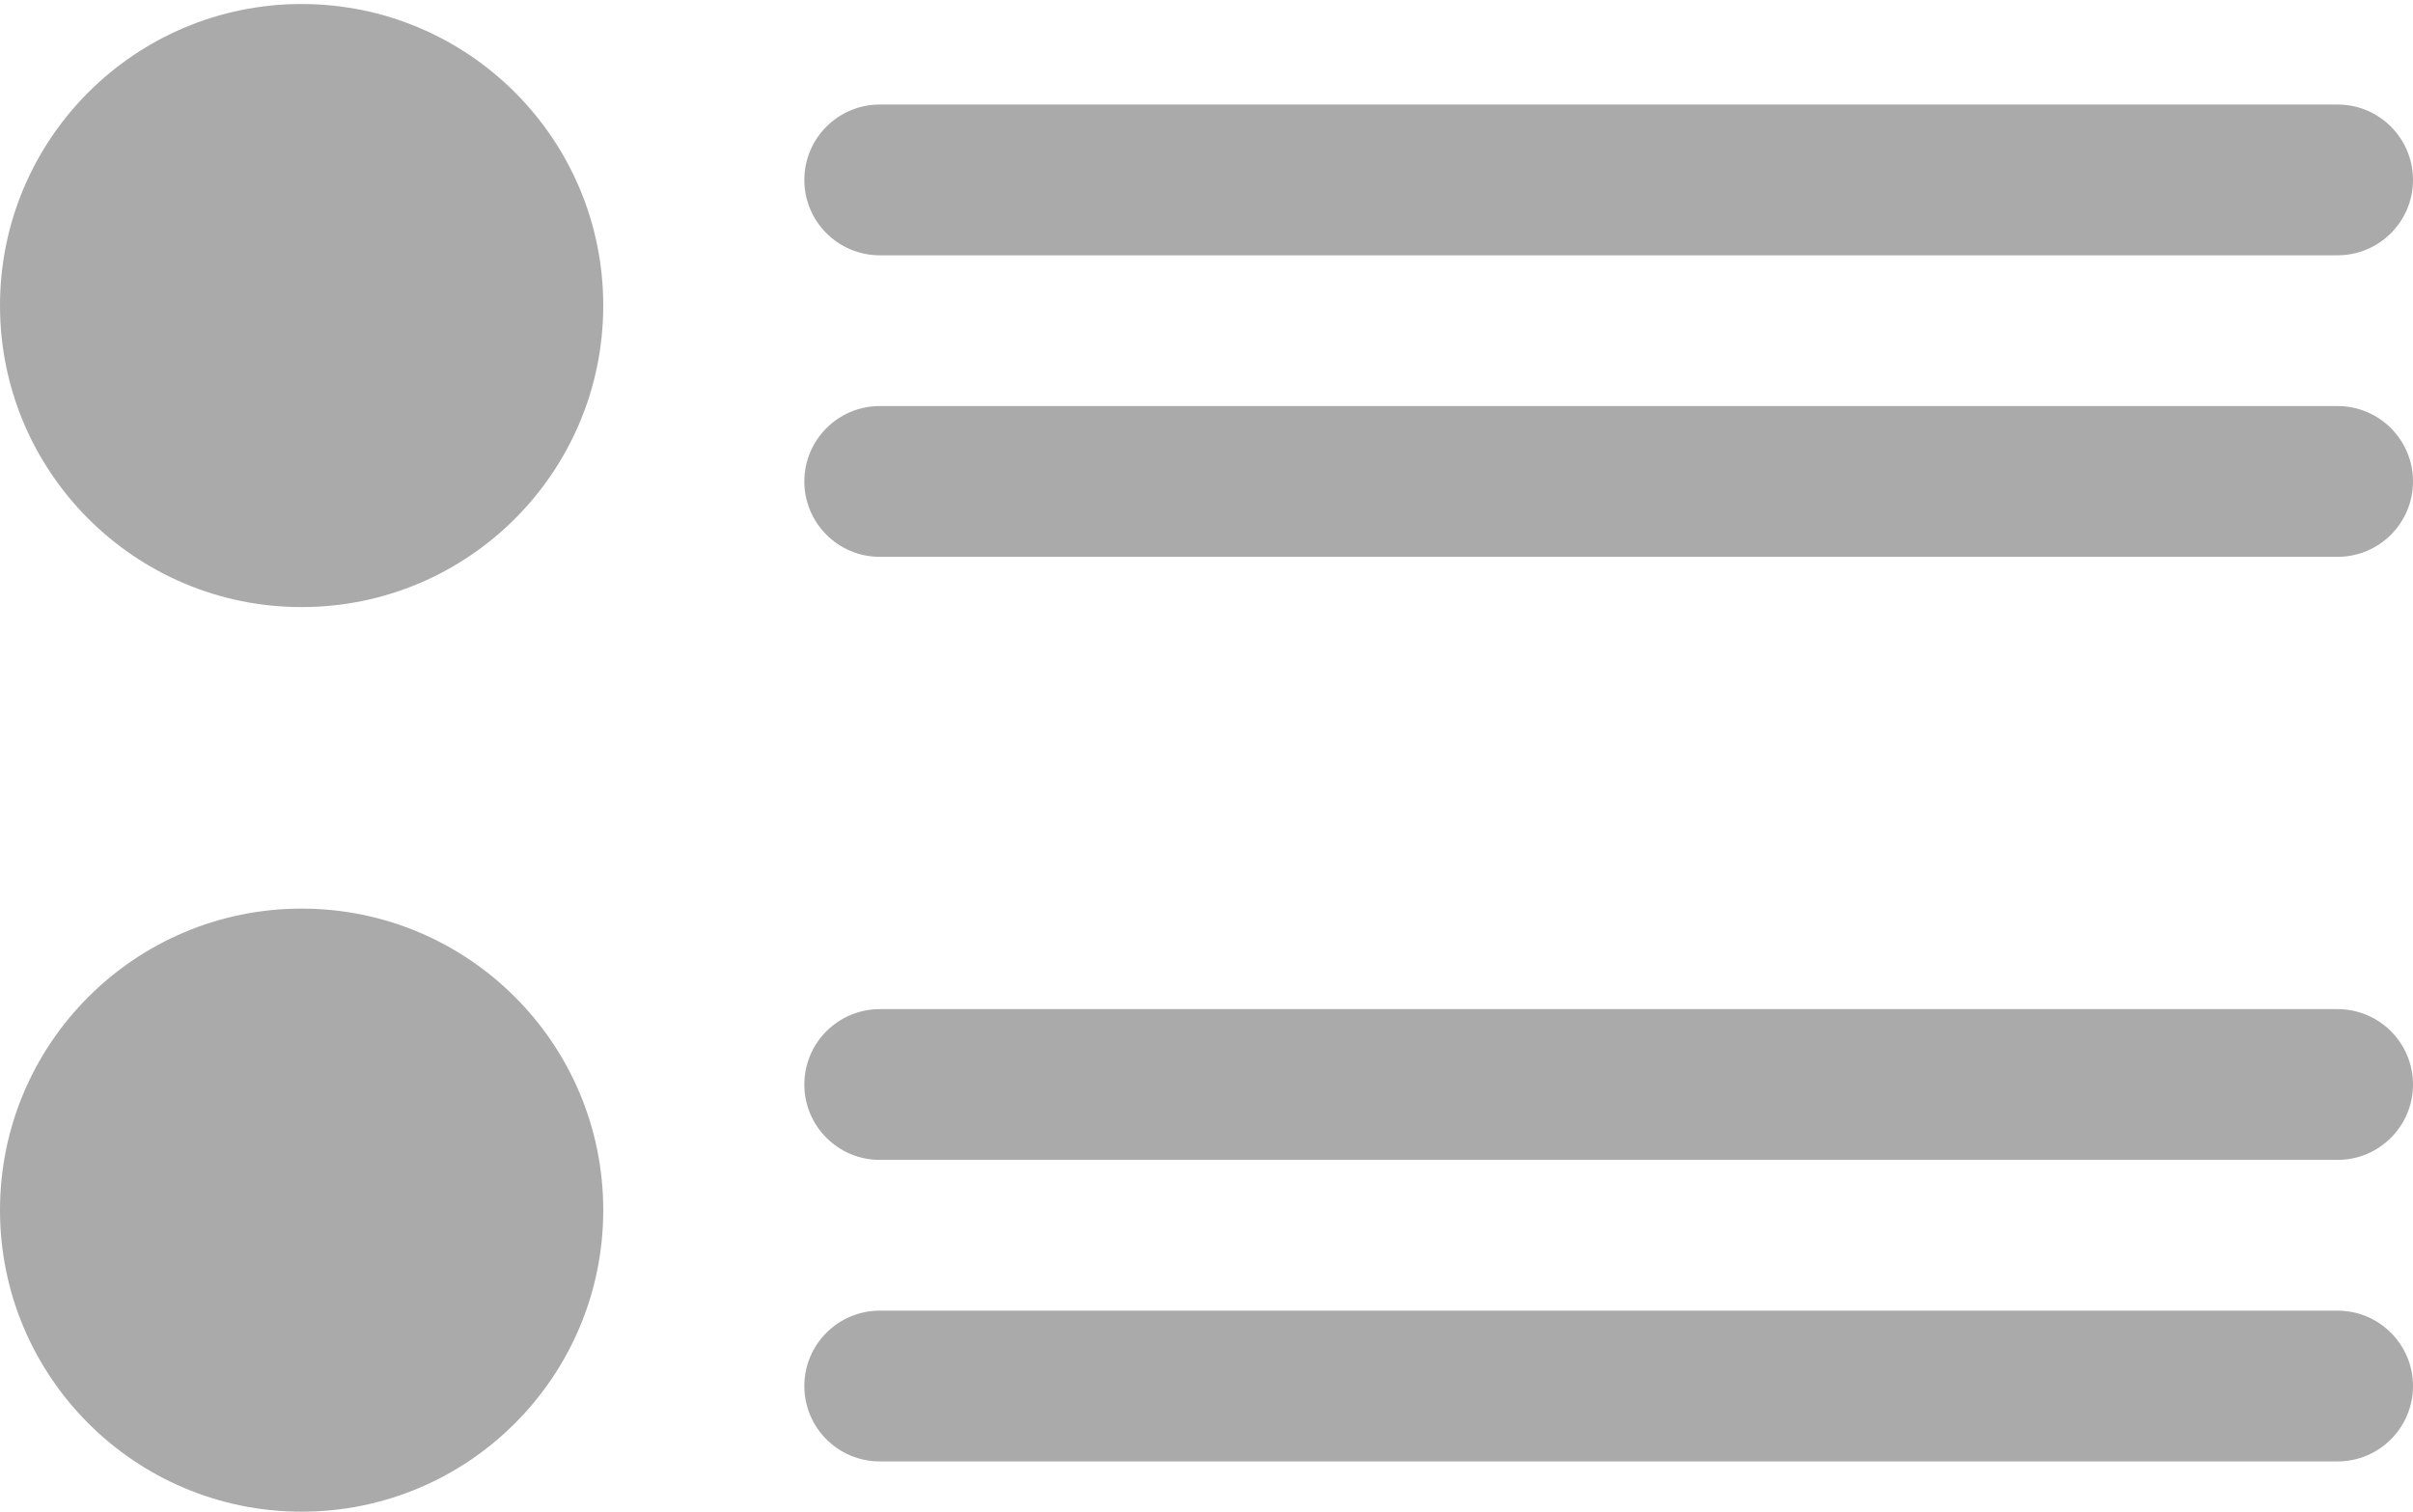 <svg width="300" height="188" viewBox="0 0 300 188" fill="none" xmlns="http://www.w3.org/2000/svg">
<path d="M290.625 13H109.375C104.2 13 100 17.2 100 22.375C100 27.55 104.2 31.75 109.375 31.75H290.625C295.8 31.75 300 27.55 300 22.375C300 17.2 295.8 13 290.625 13Z" fill="#AAAAAA"/>
<path d="M290.625 50.5H109.375C104.2 50.5 100 54.7 100 59.875C100 65.05 104.2 69.25 109.375 69.25H290.625C295.8 69.25 300 65.05 300 59.875C300 54.7 295.8 50.5 290.625 50.5Z" fill="#AAAAAA"/>
<path d="M290.625 125.5H109.375C104.2 125.5 100 129.7 100 134.875C100 140.05 104.2 144.25 109.375 144.25H290.625C295.8 144.25 300 140.05 300 134.875C300 129.7 295.8 125.5 290.625 125.5Z" fill="#AAAAAA"/>
<path d="M290.625 163H109.375C104.2 163 100 167.2 100 172.375C100 177.55 104.2 181.75 109.375 181.75H290.625C295.8 181.75 300 177.55 300 172.375C300 167.2 295.8 163 290.625 163Z" fill="#AAAAAA"/>
<path d="M37.5 75.5C58.211 75.5 75 58.711 75 38C75 17.289 58.211 0.5 37.5 0.5C16.789 0.5 0 17.289 0 38C0 58.711 16.789 75.5 37.5 75.5Z" fill="#AAAAAA"/>
<path d="M37.5 188C58.211 188 75 171.211 75 150.5C75 129.789 58.211 113 37.5 113C16.789 113 0 129.789 0 150.5C0 171.211 16.789 188 37.5 188Z" fill="#AAAAAA"/>
</svg>
